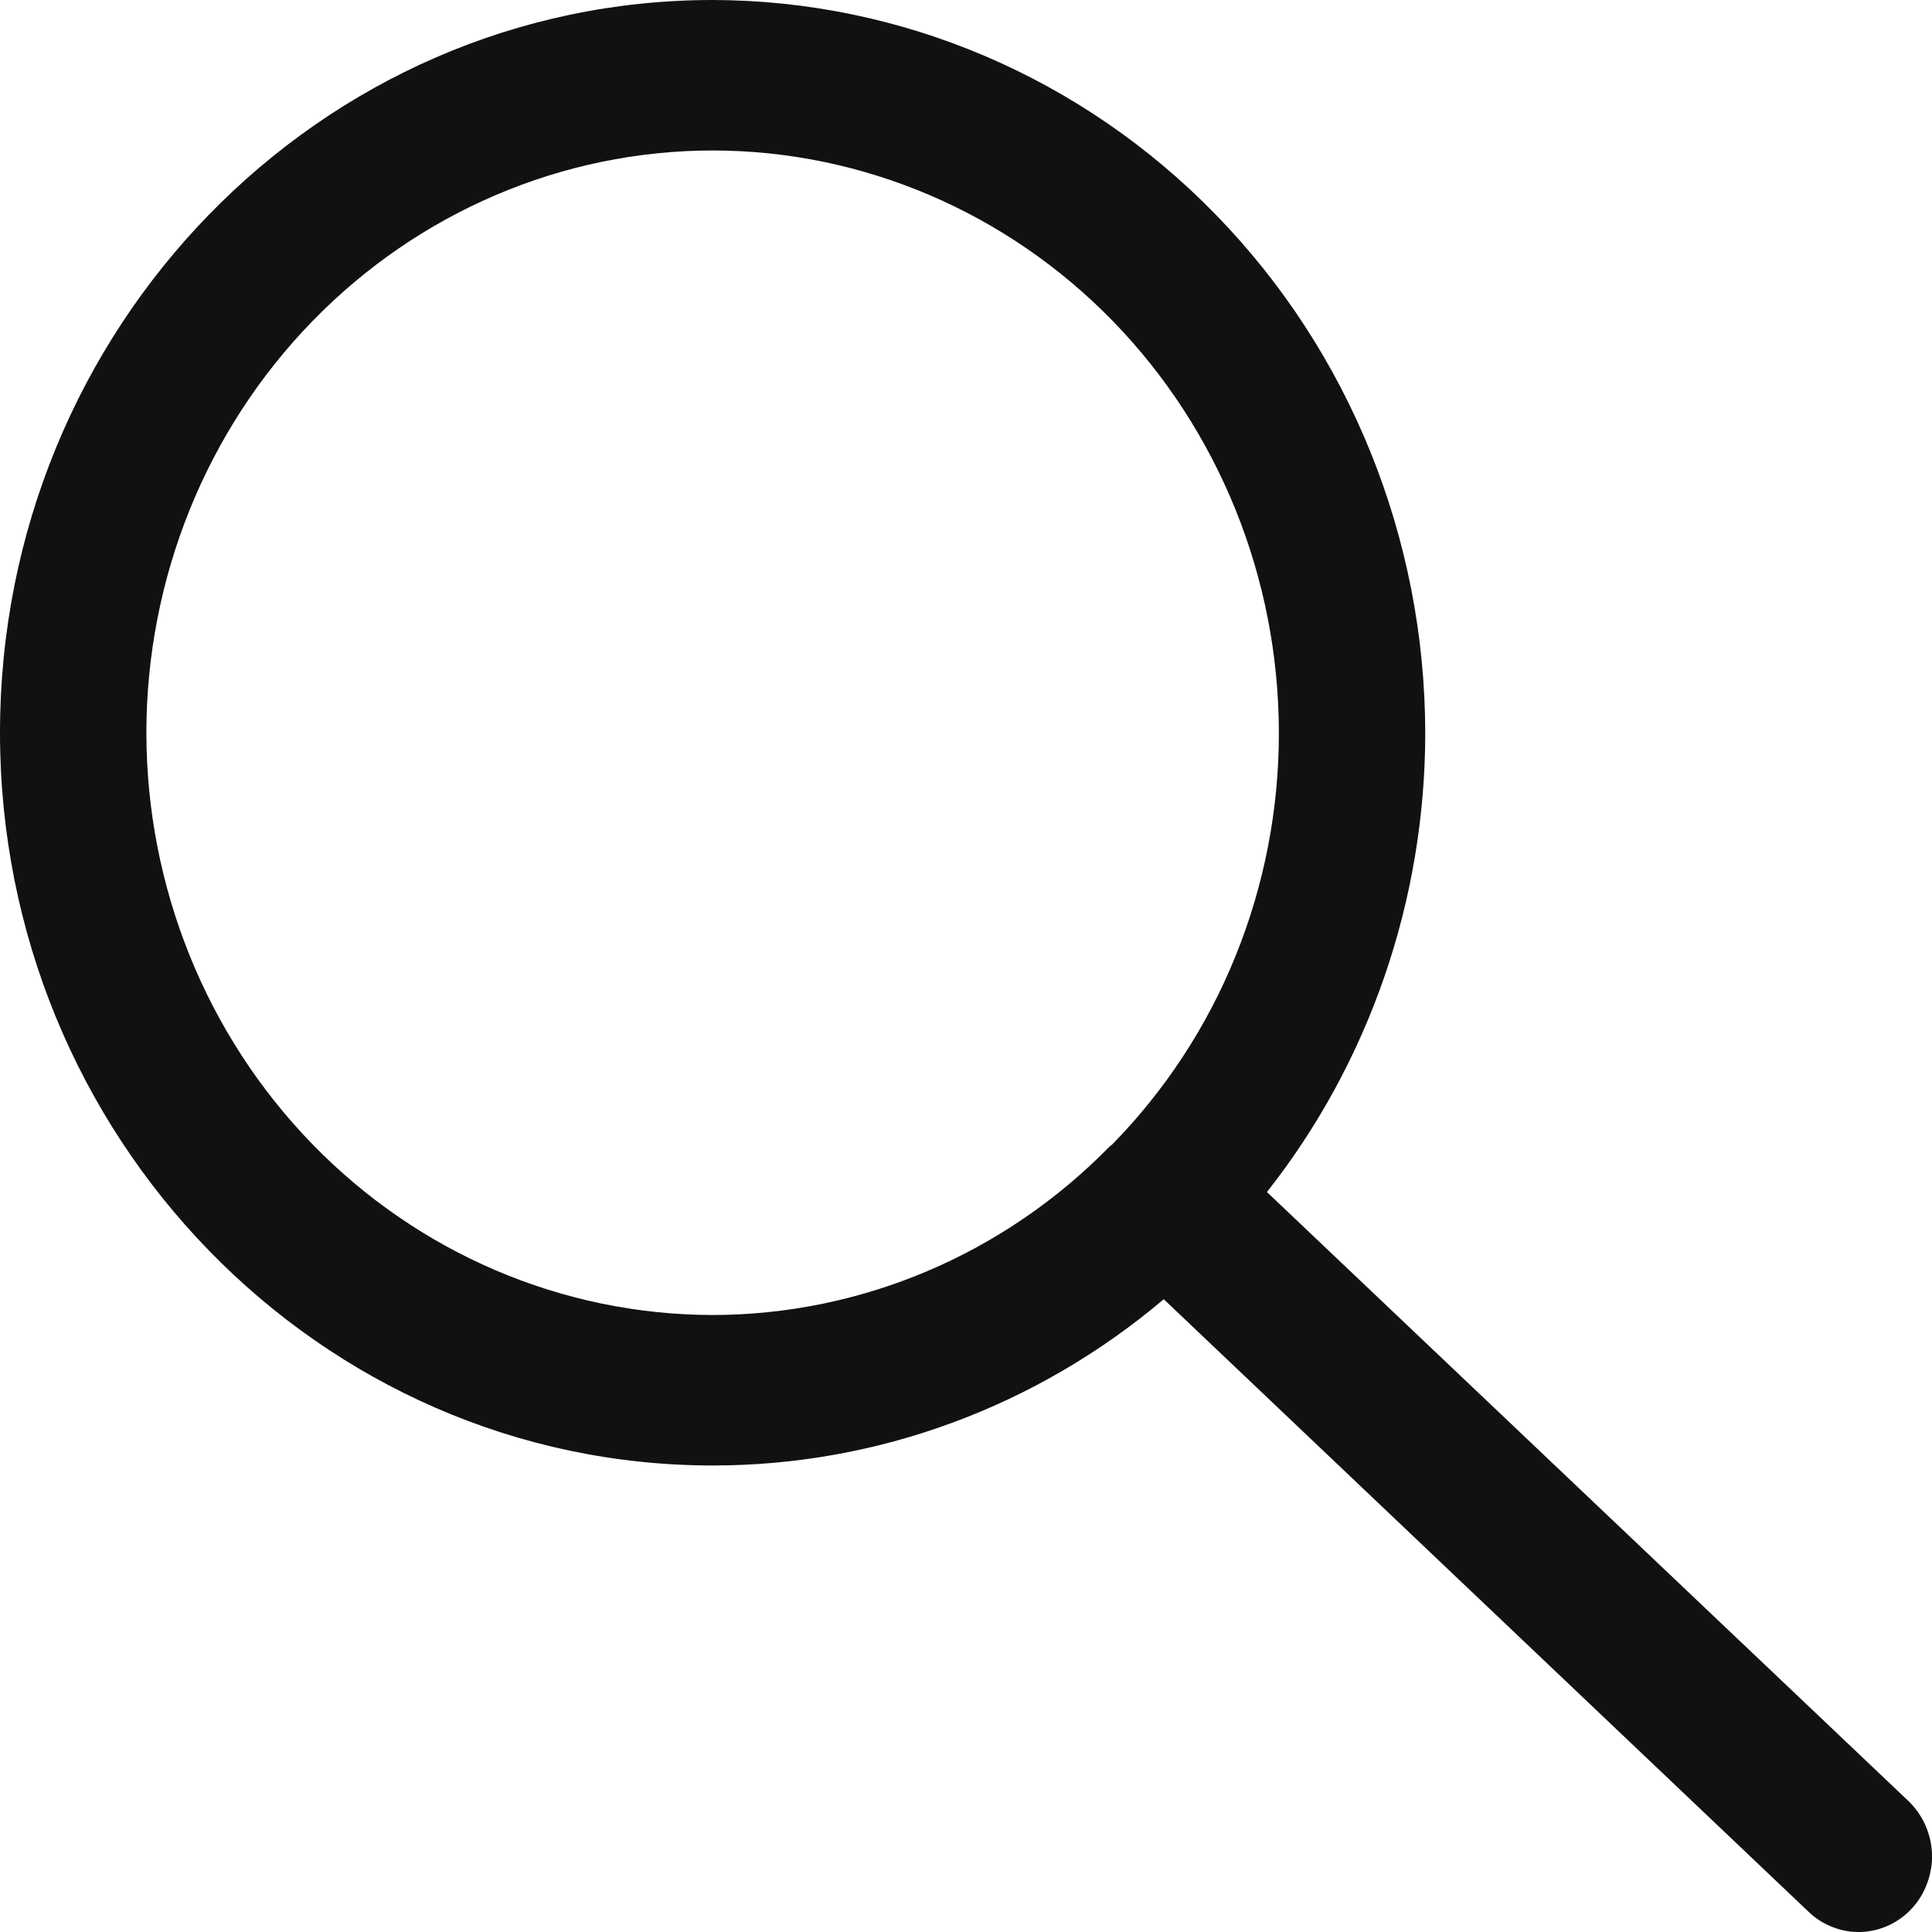 <svg width="17" height="17" viewBox="0 0 17 17" fill="none" xmlns="http://www.w3.org/2000/svg">
<path d="M16.794 15.849L11.148 10.489C12.049 9.346 12.541 7.919 12.541 6.447C12.538 4.738 11.877 3.1 10.701 1.892C9.526 0.683 7.933 0.003 6.271 0C2.811 0 0 2.89 0 6.447C0 10.005 2.816 12.895 6.271 12.895C7.719 12.896 9.122 12.379 10.24 11.432L15.914 16.822C15.976 16.882 16.049 16.928 16.129 16.958C16.208 16.989 16.293 17.003 16.378 17C16.463 16.996 16.546 16.976 16.623 16.94C16.7 16.903 16.77 16.852 16.827 16.788C16.885 16.724 16.93 16.649 16.959 16.567C16.989 16.485 17.003 16.398 17 16.311C16.996 16.224 16.977 16.139 16.941 16.059C16.906 15.98 16.856 15.909 16.794 15.849ZM1.288 6.447C1.289 5.089 1.814 3.787 2.749 2.826C3.683 1.866 4.949 1.325 6.271 1.324C7.592 1.325 8.858 1.866 9.793 2.826C10.727 3.787 11.252 5.089 11.253 6.447C11.254 7.122 11.124 7.79 10.872 8.412C10.62 9.035 10.249 9.599 9.783 10.074C9.778 10.079 9.773 10.079 9.769 10.084C9.769 10.084 9.769 10.088 9.764 10.088C8.834 11.038 7.576 11.571 6.266 11.571C4.946 11.568 3.68 11.027 2.747 10.066C1.814 9.106 1.289 7.805 1.288 6.447Z" fill="#121111"/>
</svg>
